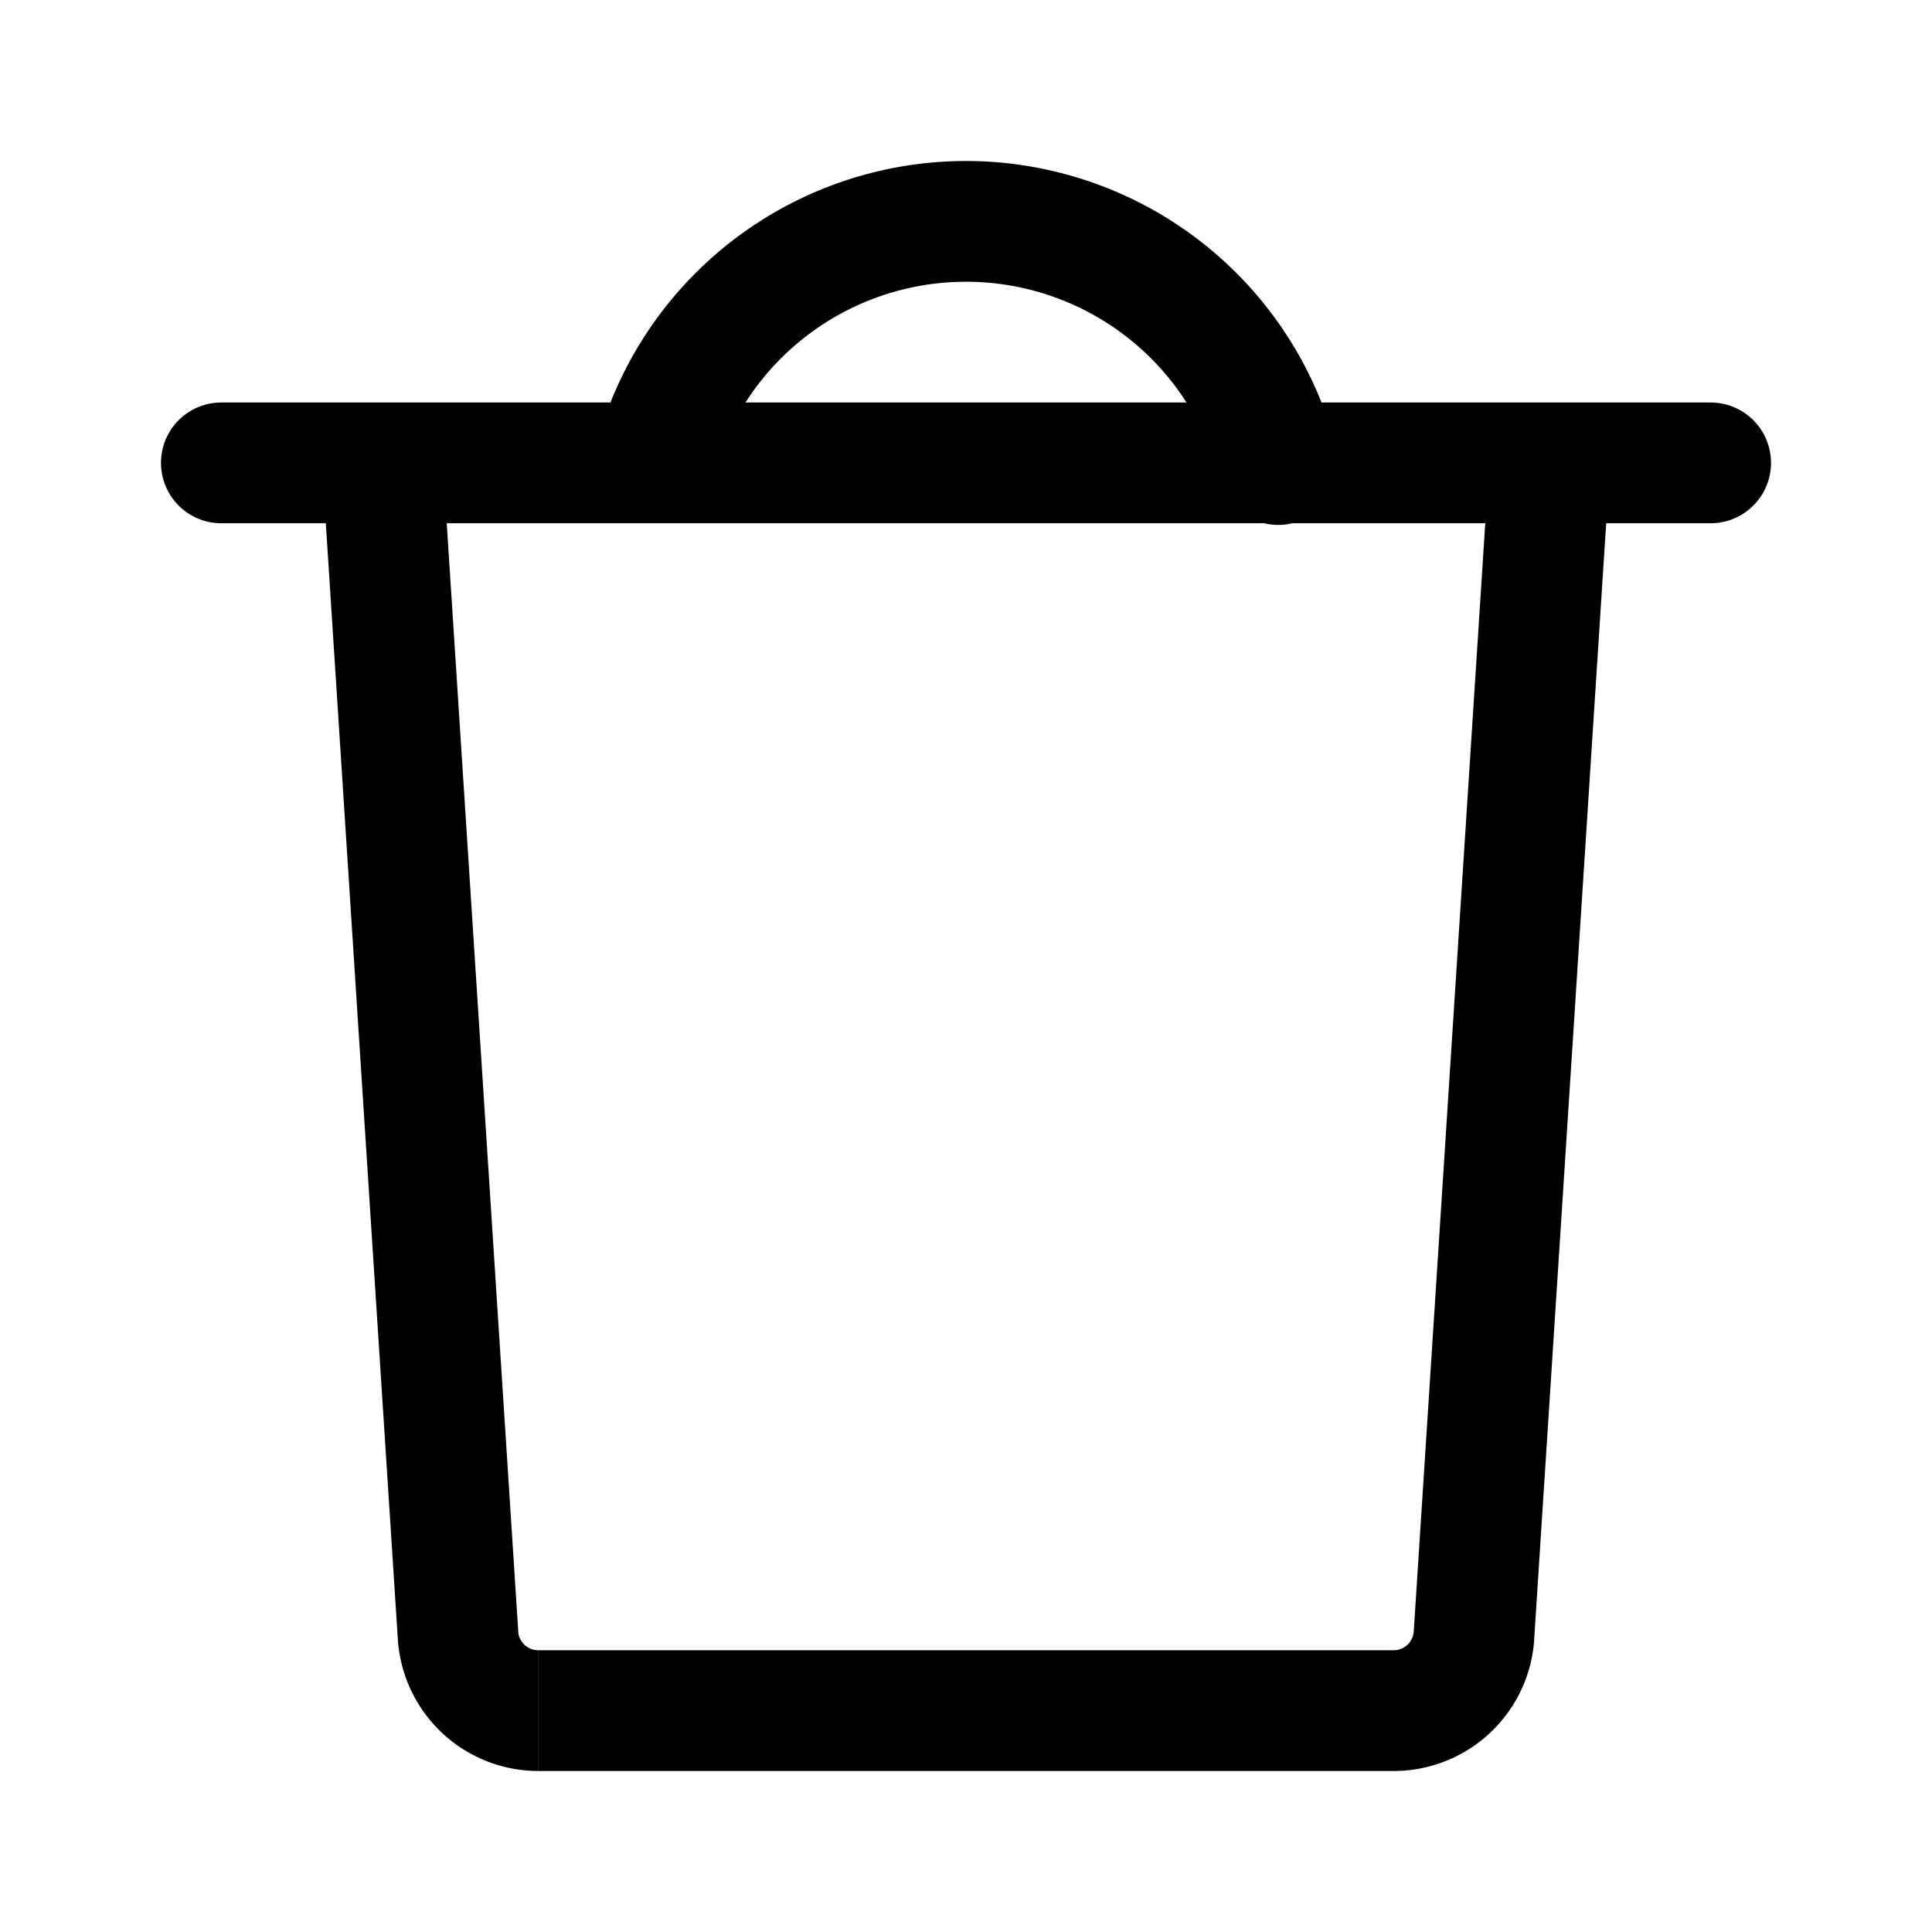 <svg xmlns="http://www.w3.org/2000/svg" width="24" height="24" fill="none" viewBox="0 0 24 24">
  <path fill="currentColor" d="m5.69 20.314-.749.049.749-.049Zm12.62 0 .749.049-.749-.049ZM2.75 5a.75.75 0 0 0 0 1.5V5Zm18.5 1.5a.75.75 0 0 0 0-1.5v1.5Zm-6.102-.563a.75.75 0 1 0 1.452-.374l-1.452.374ZM4.002 5.798l.94 14.565 1.496-.097-.94-14.564-1.496.096ZM6.688 22h10.624v-1.5H6.688V22Zm12.37-1.637.94-14.565-1.496-.096-.94 14.564 1.497.097ZM19.25 5H4.75v1.5h14.5V5ZM2.75 6.5h2V5h-2v1.5Zm16.5 0h2V5h-2v1.5ZM17.312 22a1.75 1.75 0 0 0 1.747-1.637l-1.497-.097a.25.25 0 0 1-.25.234V22Zm-12.37-1.637A1.75 1.75 0 0 0 6.687 22v-1.5a.25.25 0 0 1-.25-.234l-1.497.097ZM12 3.5a3.252 3.252 0 0 1 3.148 2.437l1.452-.374A4.752 4.752 0 0 0 12 2v1.5ZM8.852 5.937A3.252 3.252 0 0 1 12 3.5V2a4.752 4.752 0 0 0-4.6 3.563l1.452.374Z"/>
</svg>
